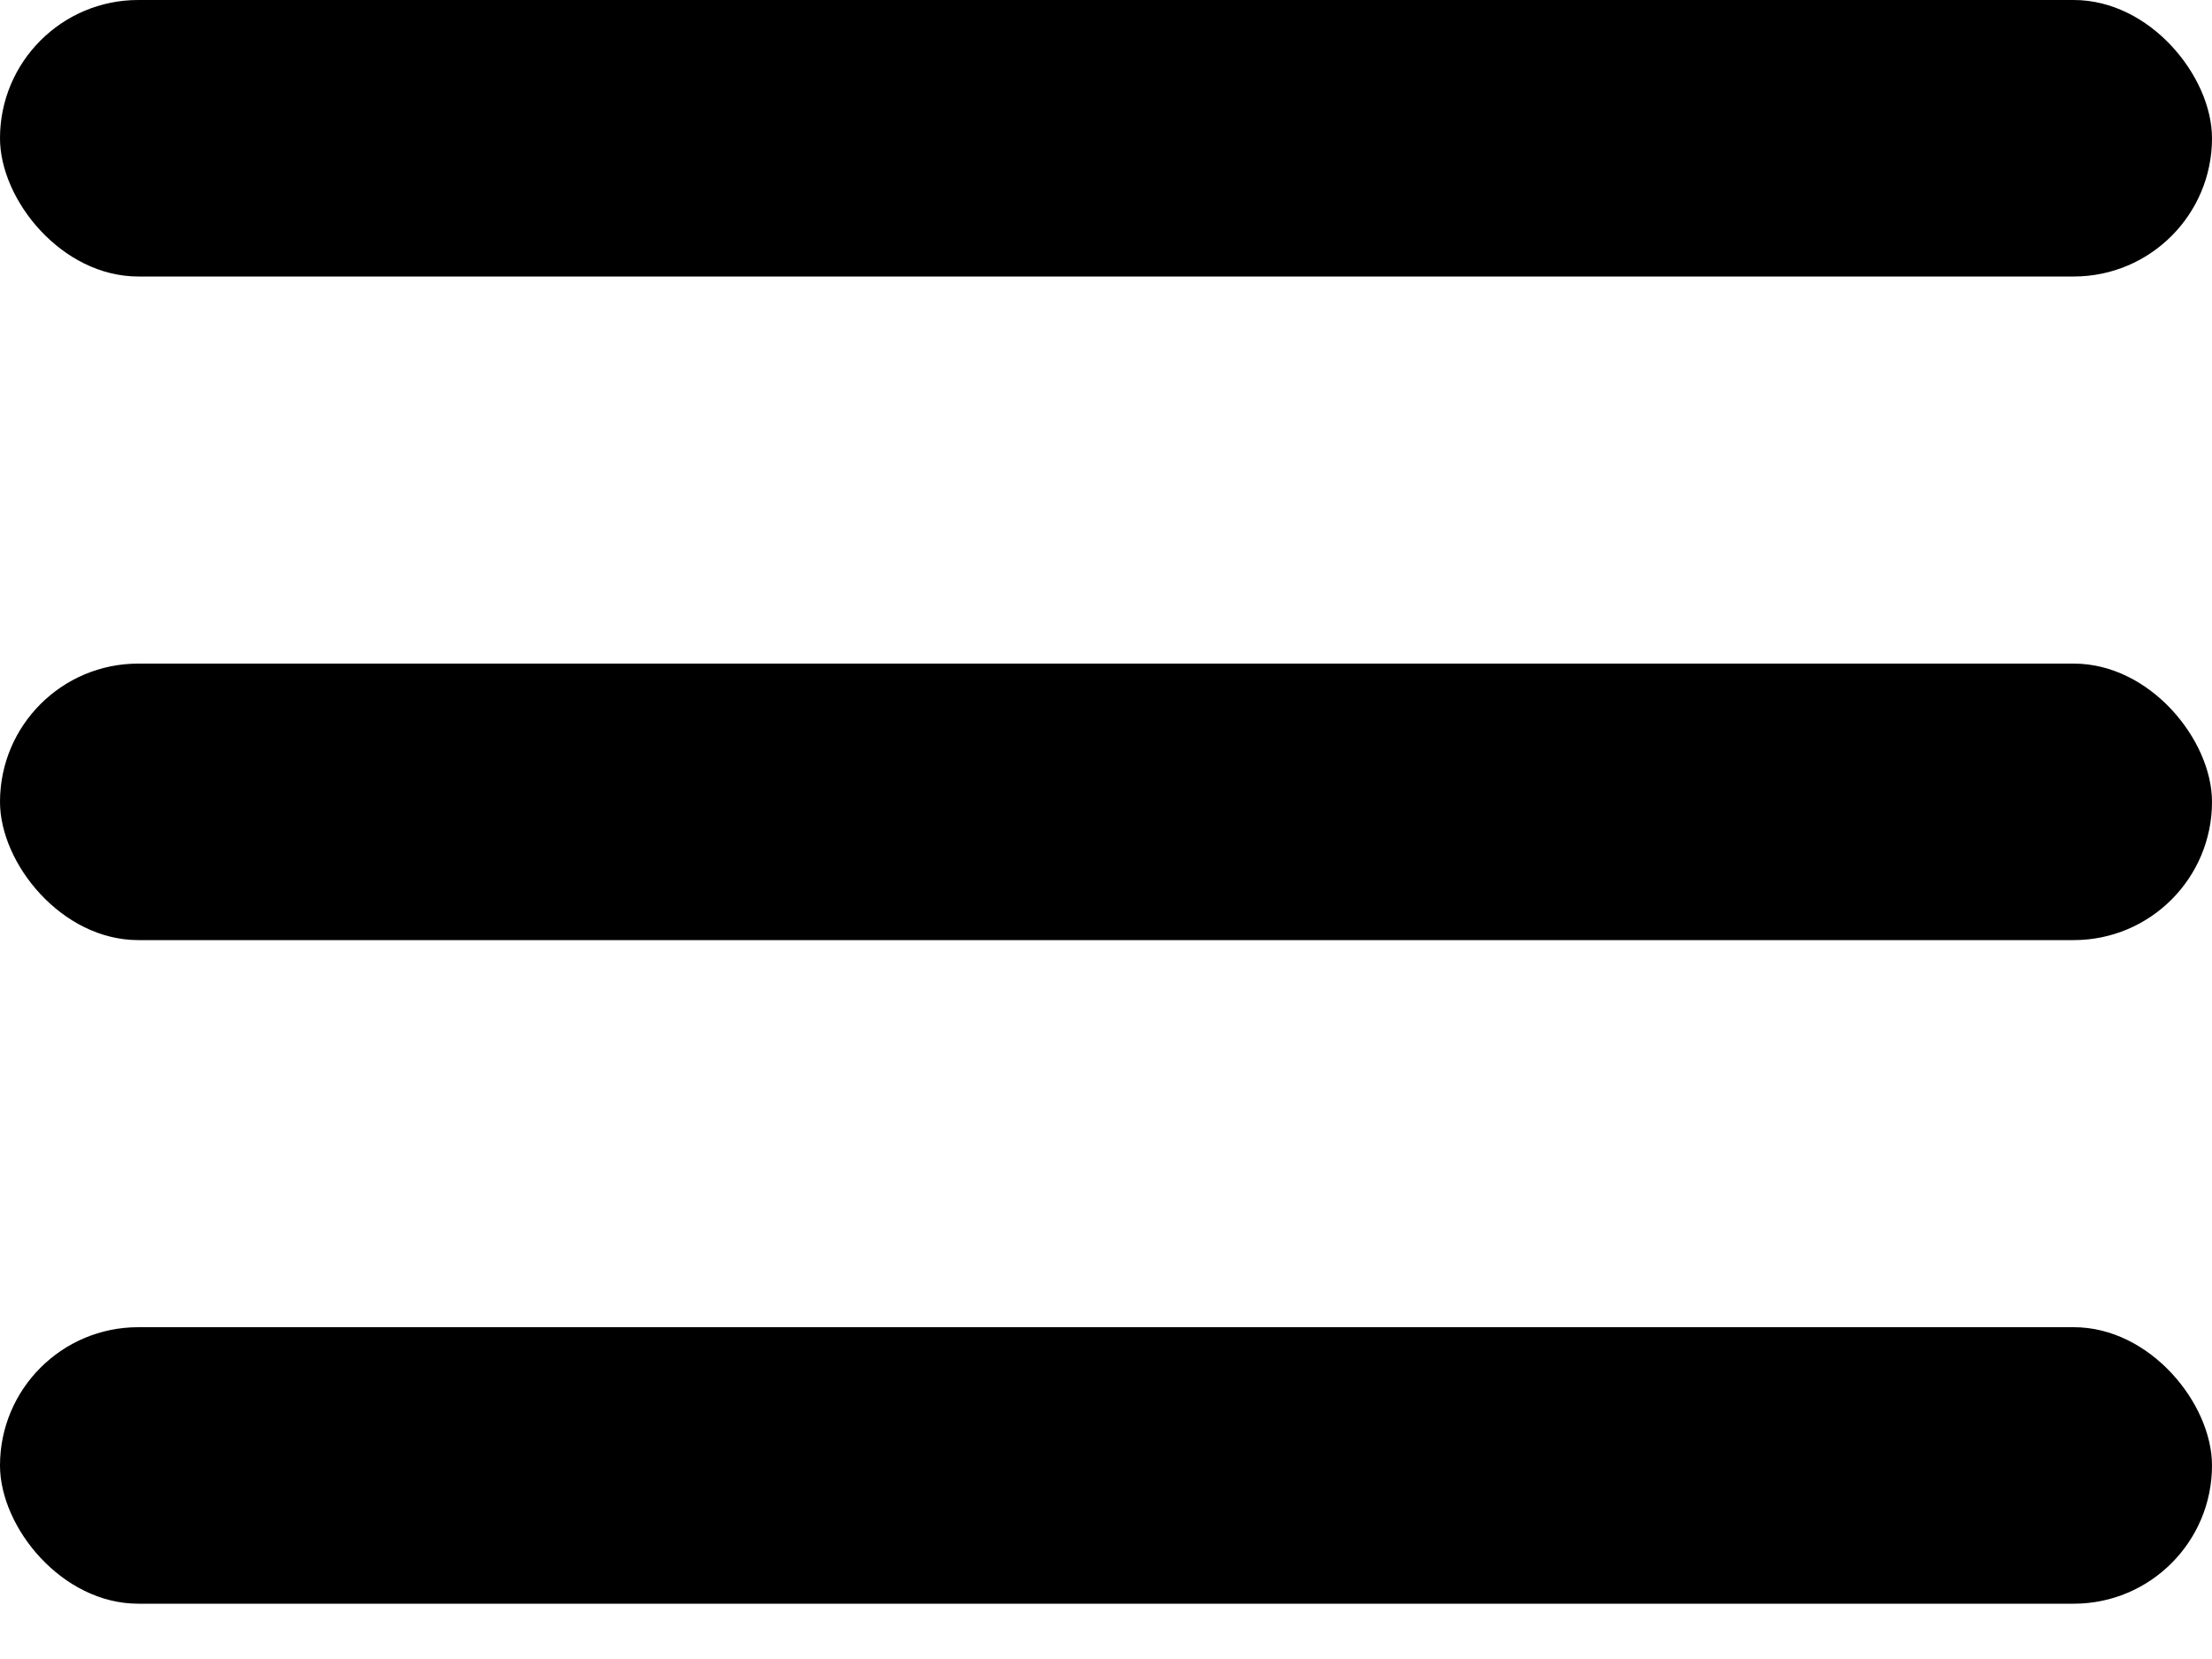 <svg width="40" height="30" viewBox="0 0 40 30" xmlns="http://www.w3.org/2000/svg">
  <rect width="40" height="5" rx="2.5" fill="black"/>
  <rect y="12" width="40" height="5" rx="2.5" fill="black"/>
  <rect y="24" width="40" height="5" rx="2.5" fill="black"/>
</svg>